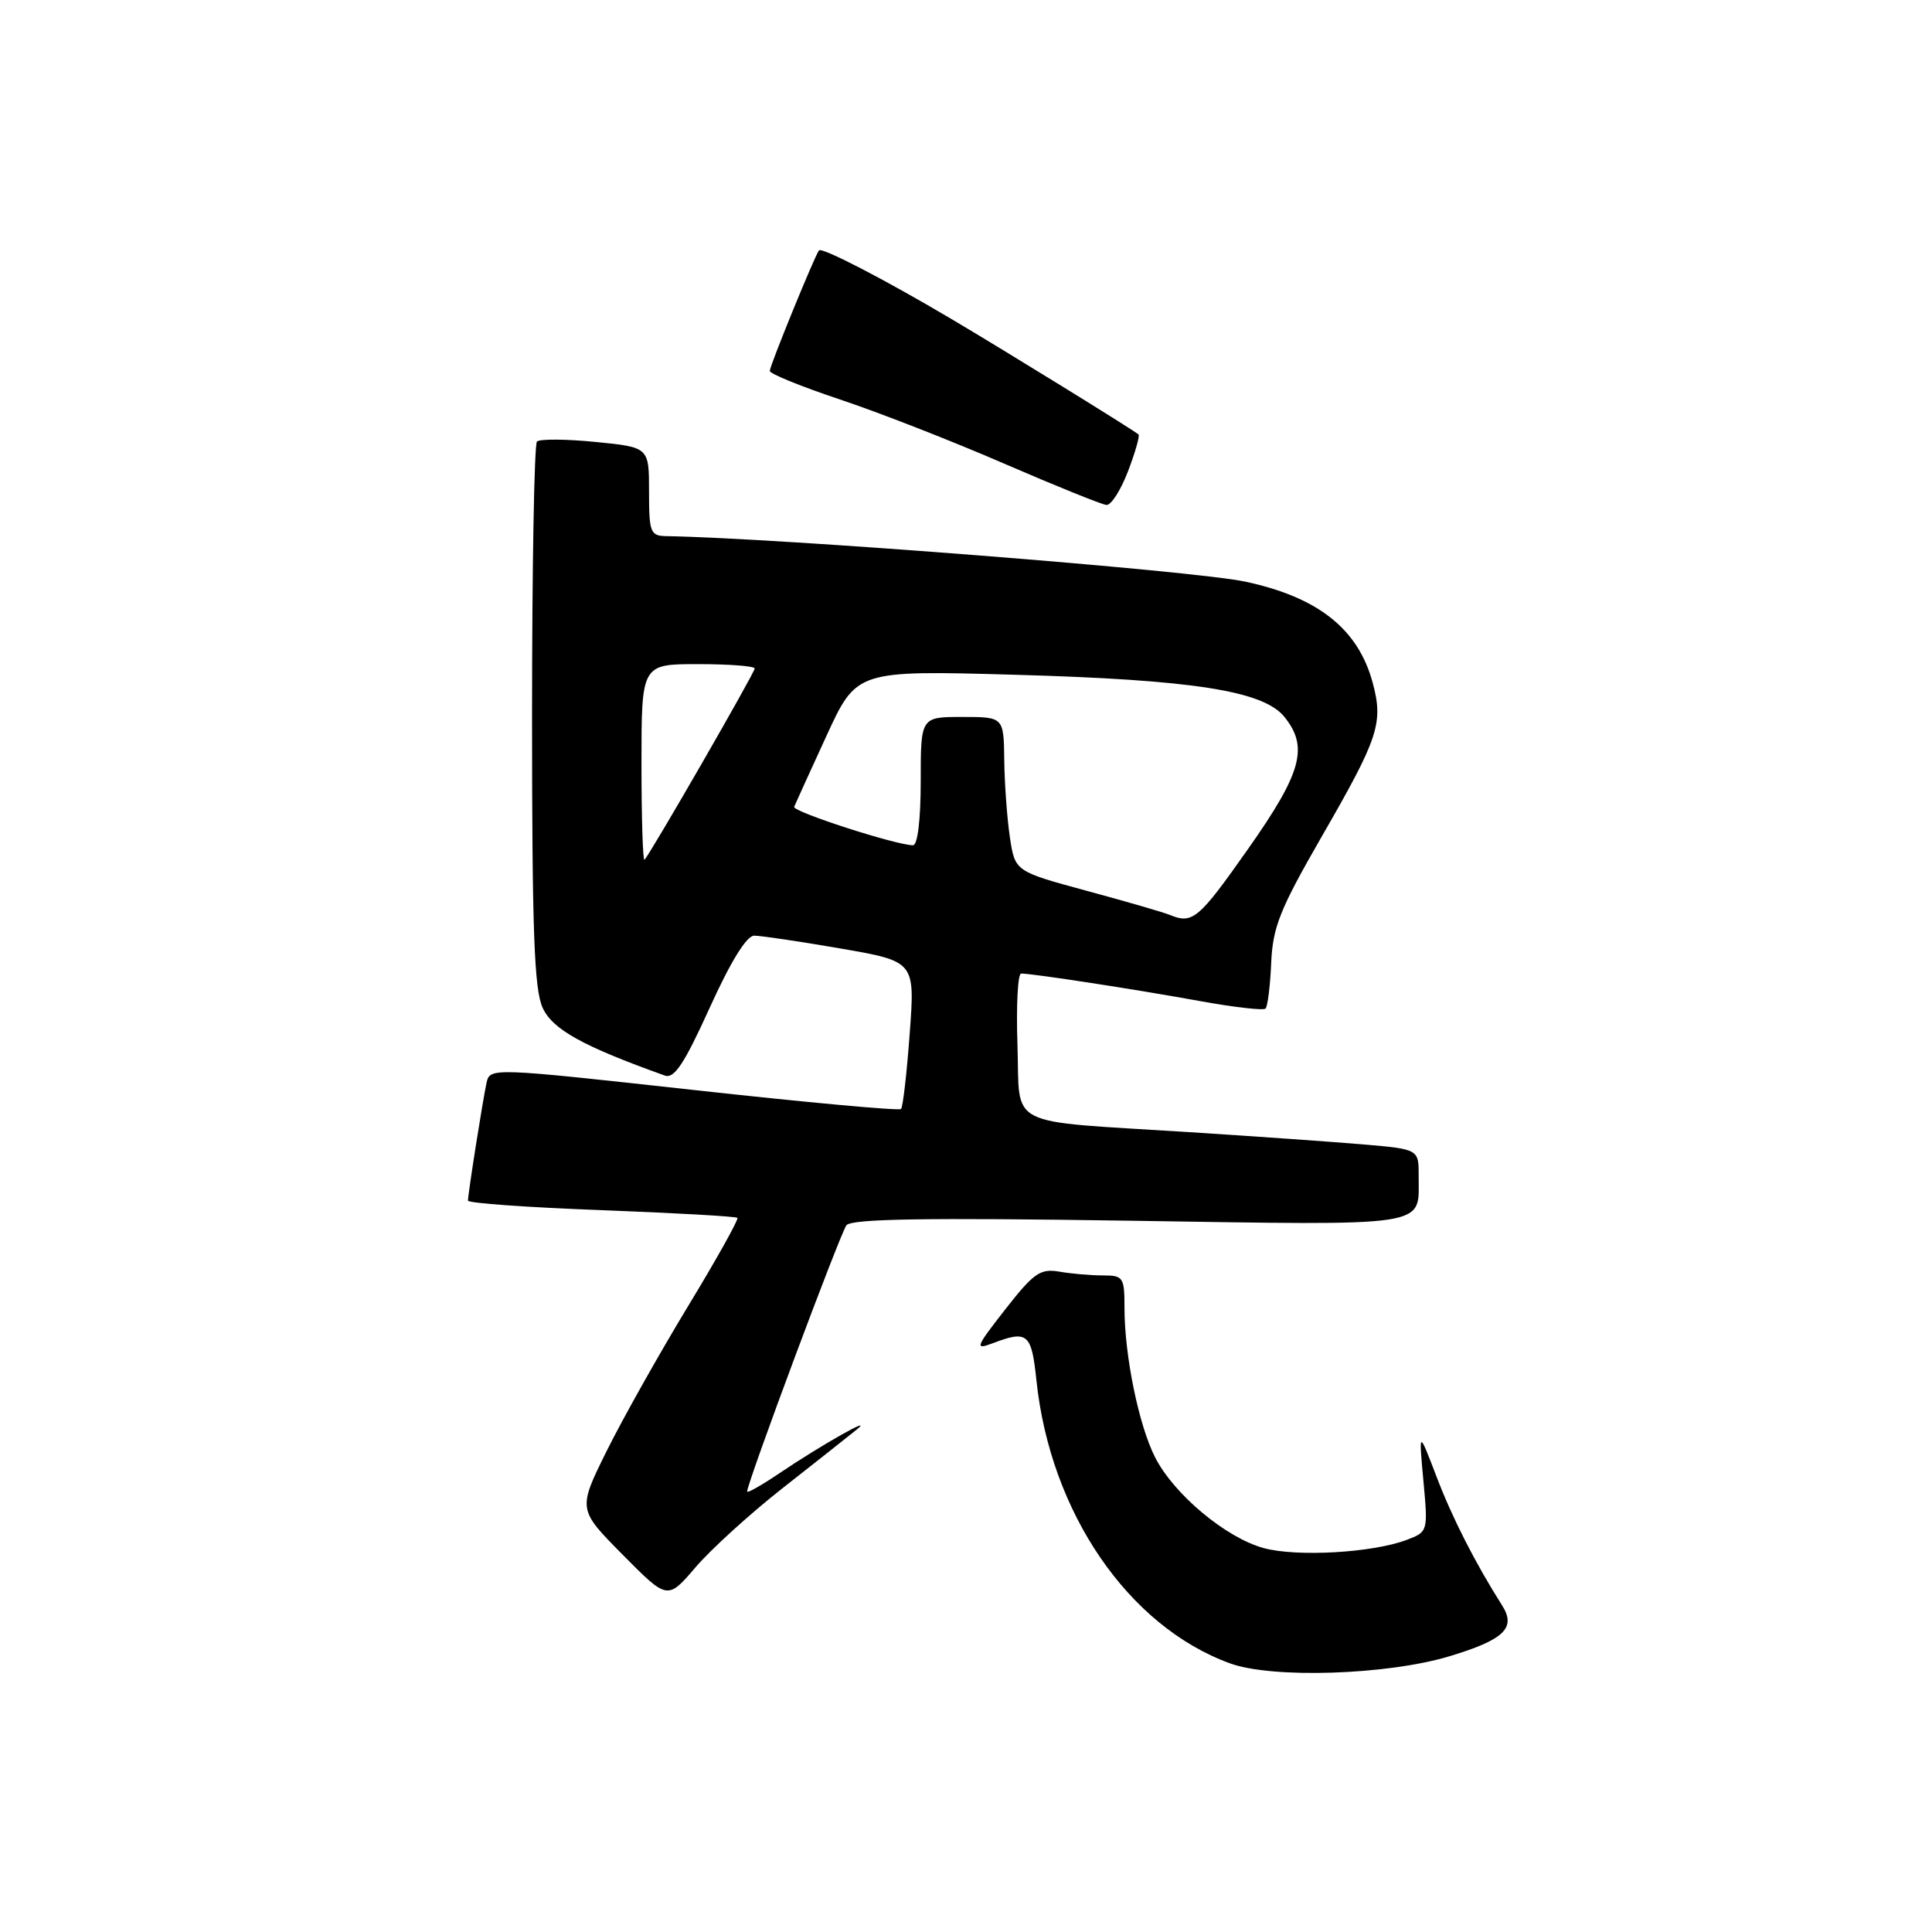 <?xml version="1.0" encoding="UTF-8" standalone="no"?>
<!DOCTYPE svg PUBLIC "-//W3C//DTD SVG 1.1//EN" "http://www.w3.org/Graphics/SVG/1.1/DTD/svg11.dtd" >
<svg xmlns="http://www.w3.org/2000/svg" xmlns:xlink="http://www.w3.org/1999/xlink" version="1.1" viewBox="0 0 256 256">
 <g >
 <path fill="currentColor"
d=" M 192.00 219.48 C 199.31 217.28 200.94 215.72 199.04 212.73 C 195.47 207.10 192.41 201.10 190.30 195.54 C 187.99 189.50 187.99 189.50 188.61 196.23 C 189.23 202.93 189.21 202.97 186.40 204.04 C 181.90 205.75 171.87 206.33 167.45 205.13 C 162.45 203.77 155.56 198.02 153.06 193.11 C 150.90 188.89 149.00 179.61 149.00 173.32 C 149.00 169.23 148.85 169.00 146.12 169.00 C 144.54 169.00 141.96 168.78 140.37 168.50 C 137.84 168.07 136.99 168.66 133.21 173.49 C 129.25 178.56 129.12 178.90 131.53 177.99 C 136.16 176.23 136.68 176.66 137.33 182.88 C 139.16 200.40 149.50 215.51 163.00 220.41 C 168.58 222.44 183.78 221.95 192.00 219.48 Z  M 103.67 197.21 C 107.98 193.83 112.40 190.33 113.50 189.44 C 116.04 187.39 108.87 191.44 103.25 195.23 C 100.91 196.81 99.00 197.89 99.00 197.64 C 99.00 196.48 111.35 163.37 112.16 162.35 C 112.84 161.50 122.68 161.34 149.64 161.75 C 190.03 162.37 187.96 162.68 187.98 155.89 C 188.00 152.28 188.00 152.28 180.75 151.65 C 176.76 151.31 166.30 150.57 157.50 150.01 C 132.86 148.44 135.19 149.63 134.82 138.47 C 134.64 133.26 134.86 129.00 135.31 129.00 C 136.85 129.00 150.55 131.11 158.85 132.62 C 163.44 133.46 167.42 133.92 167.69 133.64 C 167.97 133.36 168.31 130.64 168.44 127.59 C 168.65 122.82 169.59 120.48 175.18 110.77 C 182.68 97.76 183.33 95.80 181.88 90.44 C 179.96 83.34 174.65 79.13 165.00 77.07 C 158.13 75.60 103.33 71.29 88.25 71.04 C 86.18 71.00 86.00 70.54 86.00 65.13 C 86.00 59.26 86.00 59.26 78.90 58.56 C 75.00 58.17 71.51 58.15 71.15 58.51 C 70.79 58.87 70.50 75.22 70.50 94.83 C 70.50 123.38 70.78 131.11 71.91 133.55 C 73.22 136.41 77.23 138.63 88.10 142.52 C 89.34 142.97 90.68 140.94 94.03 133.55 C 96.81 127.42 98.92 123.99 99.93 123.98 C 100.79 123.98 105.94 124.74 111.37 125.68 C 121.25 127.39 121.25 127.39 120.54 136.94 C 120.16 142.19 119.64 146.70 119.39 146.95 C 119.13 147.20 106.78 146.07 91.93 144.43 C 65.06 141.47 64.92 141.46 64.47 143.48 C 63.99 145.64 62.02 158.11 62.01 159.09 C 62.00 159.42 69.95 159.99 79.68 160.35 C 89.40 160.72 97.51 161.18 97.71 161.37 C 97.90 161.57 94.94 166.87 91.12 173.16 C 87.31 179.45 82.47 188.06 80.37 192.30 C 76.56 200.00 76.56 200.00 82.51 206.01 C 88.45 212.01 88.45 212.01 92.15 207.69 C 94.18 205.31 99.37 200.59 103.67 197.21 Z  M 149.47 62.44 C 150.43 59.93 151.05 57.74 150.86 57.57 C 150.13 56.94 133.25 46.52 126.00 42.23 C 117.20 37.02 108.92 32.73 108.52 33.18 C 108.00 33.78 102.00 48.46 102.00 49.15 C 102.00 49.53 106.20 51.23 111.32 52.94 C 116.45 54.65 126.24 58.47 133.07 61.44 C 139.91 64.40 146.00 66.86 146.61 66.91 C 147.23 66.96 148.51 64.95 149.47 62.44 Z  M 155.00 121.23 C 154.18 120.89 149.22 119.45 144.00 118.04 C 134.50 115.46 134.50 115.46 133.82 110.98 C 133.45 108.52 133.11 103.91 133.07 100.75 C 133.00 95.00 133.00 95.00 127.50 95.00 C 122.00 95.00 122.00 95.00 122.00 103.50 C 122.00 108.62 121.59 112.00 120.98 112.00 C 118.76 112.00 104.99 107.55 105.23 106.91 C 105.38 106.54 107.30 102.31 109.50 97.53 C 113.50 88.82 113.50 88.82 134.50 89.41 C 158.00 90.07 167.39 91.53 170.18 94.98 C 173.43 98.99 172.50 102.38 165.34 112.54 C 158.81 121.82 158.03 122.47 155.00 121.23 Z  M 85.00 101.17 C 85.00 88.00 85.00 88.00 92.50 88.00 C 96.62 88.00 100.00 88.26 100.00 88.58 C 100.00 89.14 86.21 113.08 85.40 113.92 C 85.18 114.15 85.00 108.41 85.00 101.17 Z "/>
</g>
</svg>